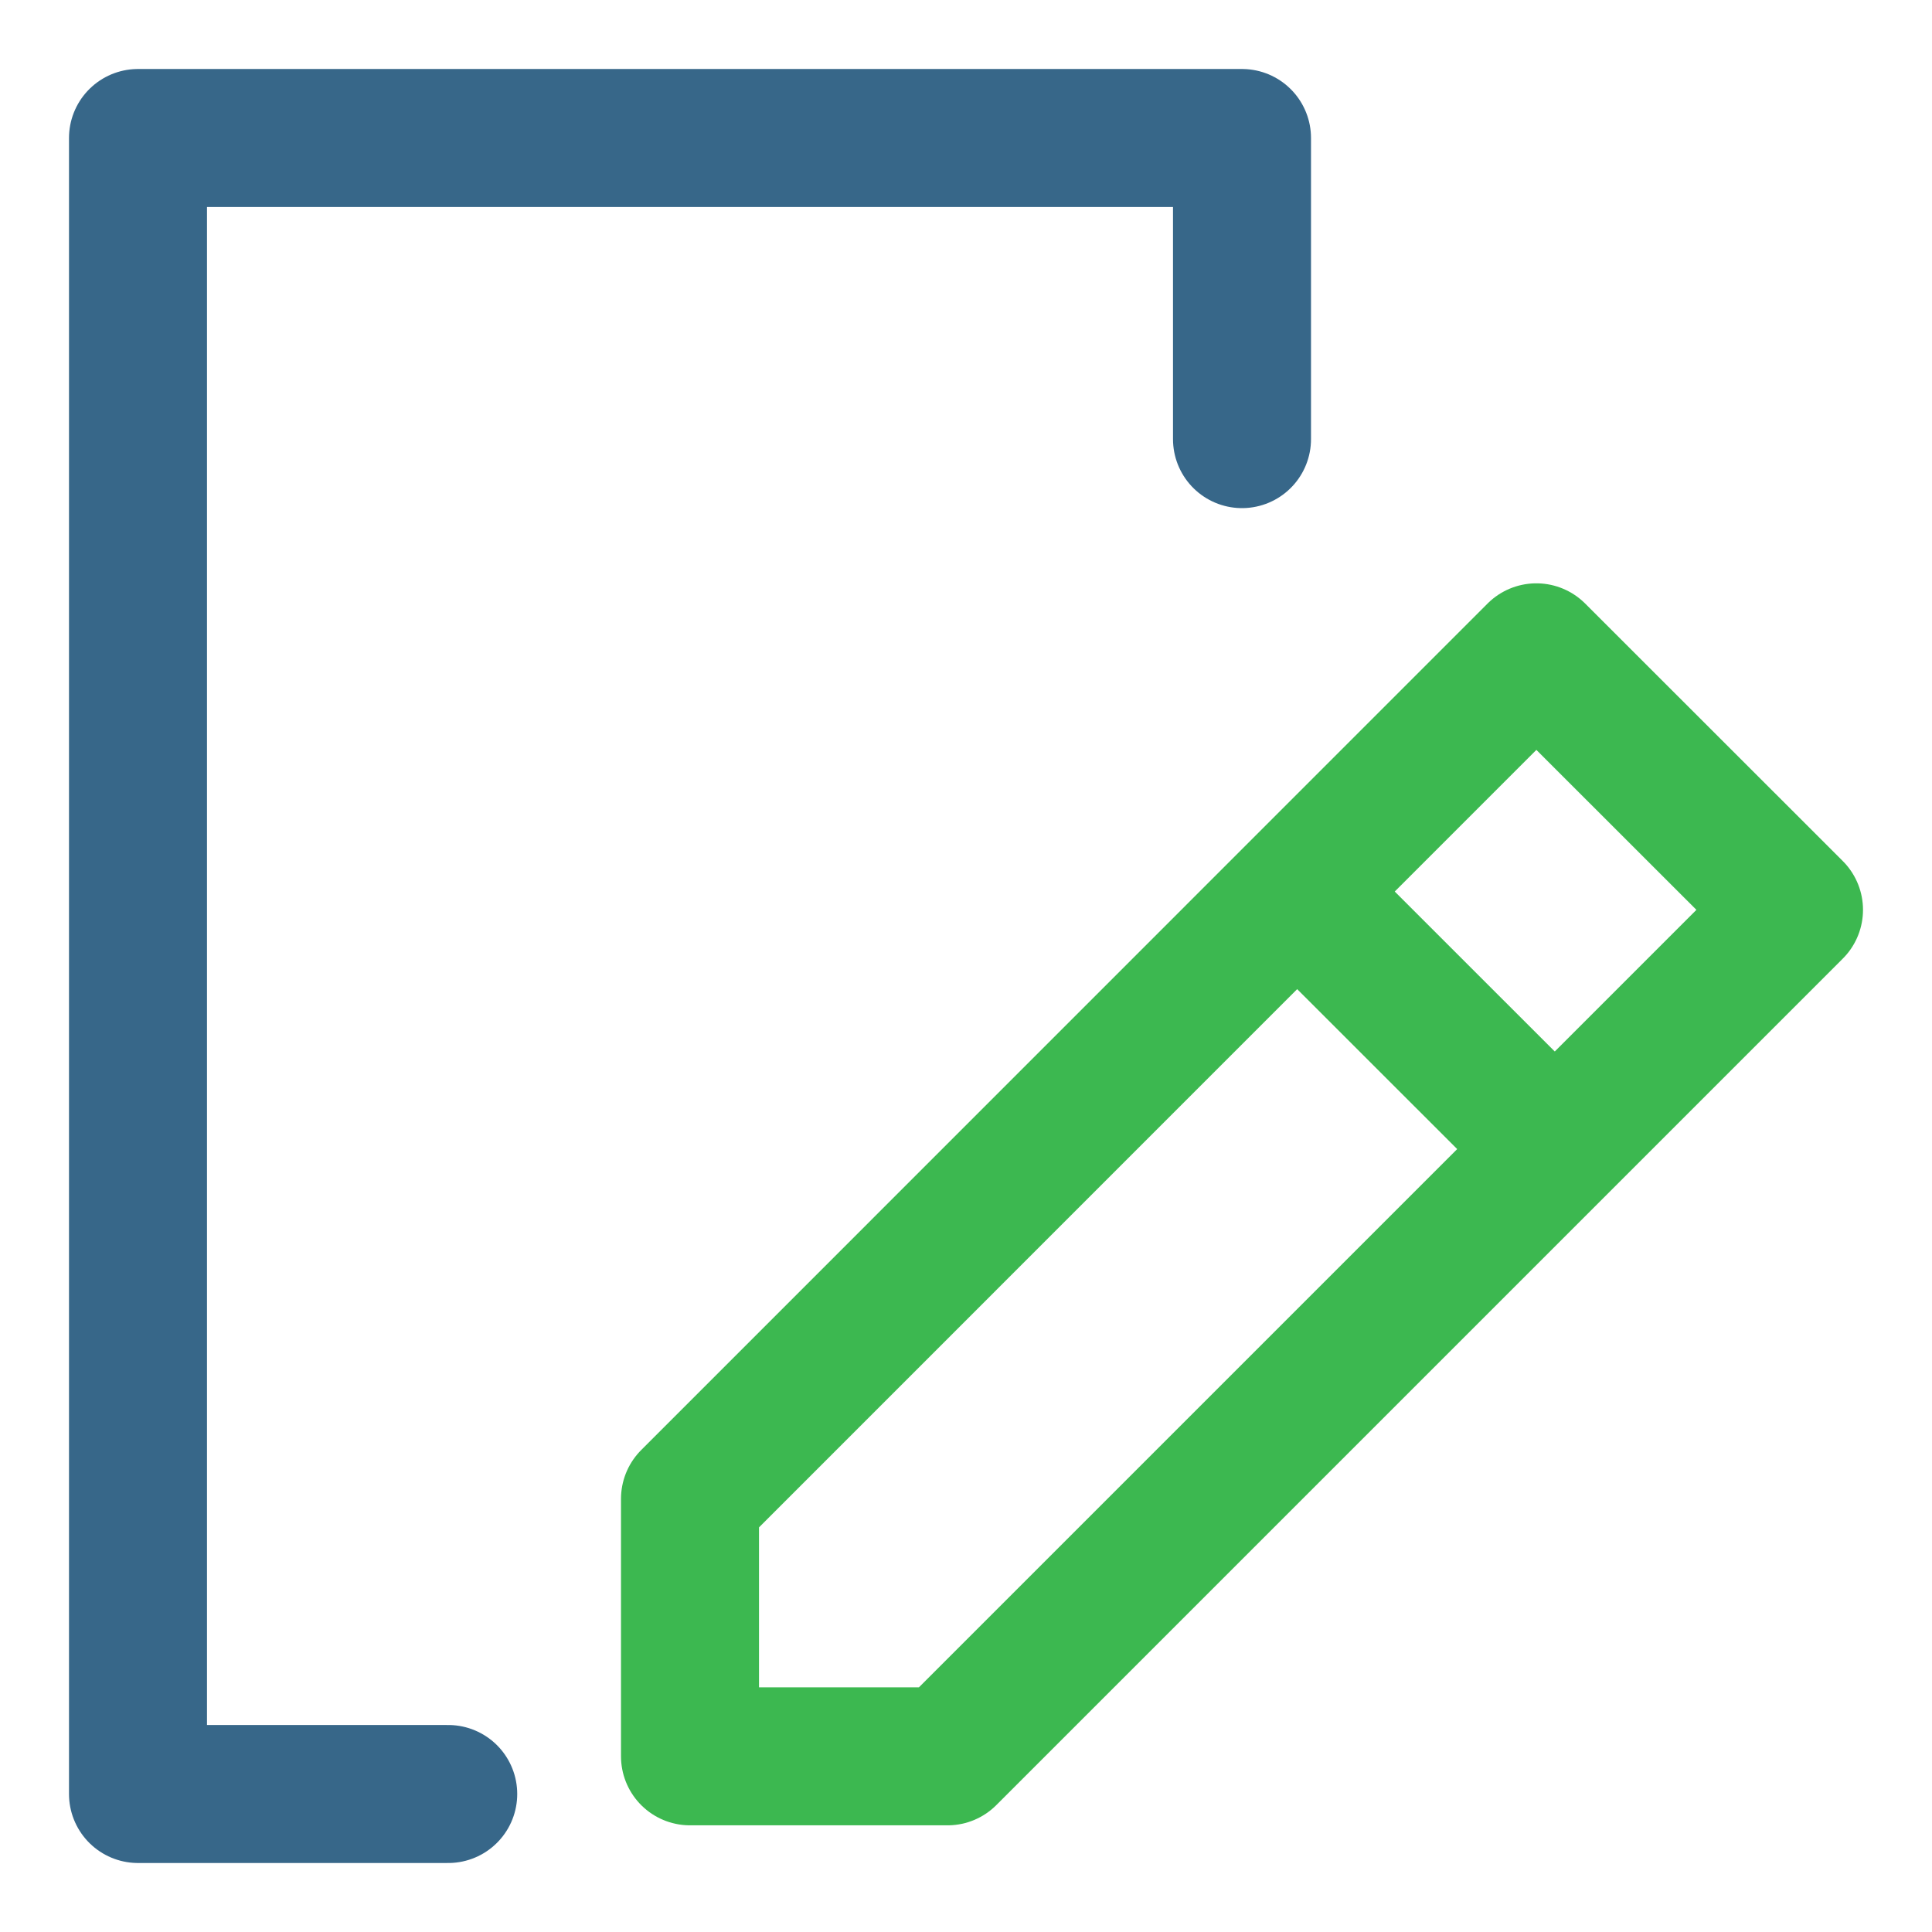<svg width="14" height="14" viewBox="0 0 14 14" fill="none" xmlns="http://www.w3.org/2000/svg">
  <path fill-rule="evenodd" clip-rule="evenodd" d="M11.133 4.727L5 10.861V12.727H6.866L13 6.593L11.133 4.727Z" stroke="#3CB850" stroke-linecap="round" stroke-linejoin="round"/>
  <path d="M9.229 6.29L11.428 8.488" stroke="#3CB850"/>
  <path d="M3.248 13H1V1H9V3.182" stroke="#376789" stroke-linecap="round" stroke-linejoin="round"/>
</svg>
